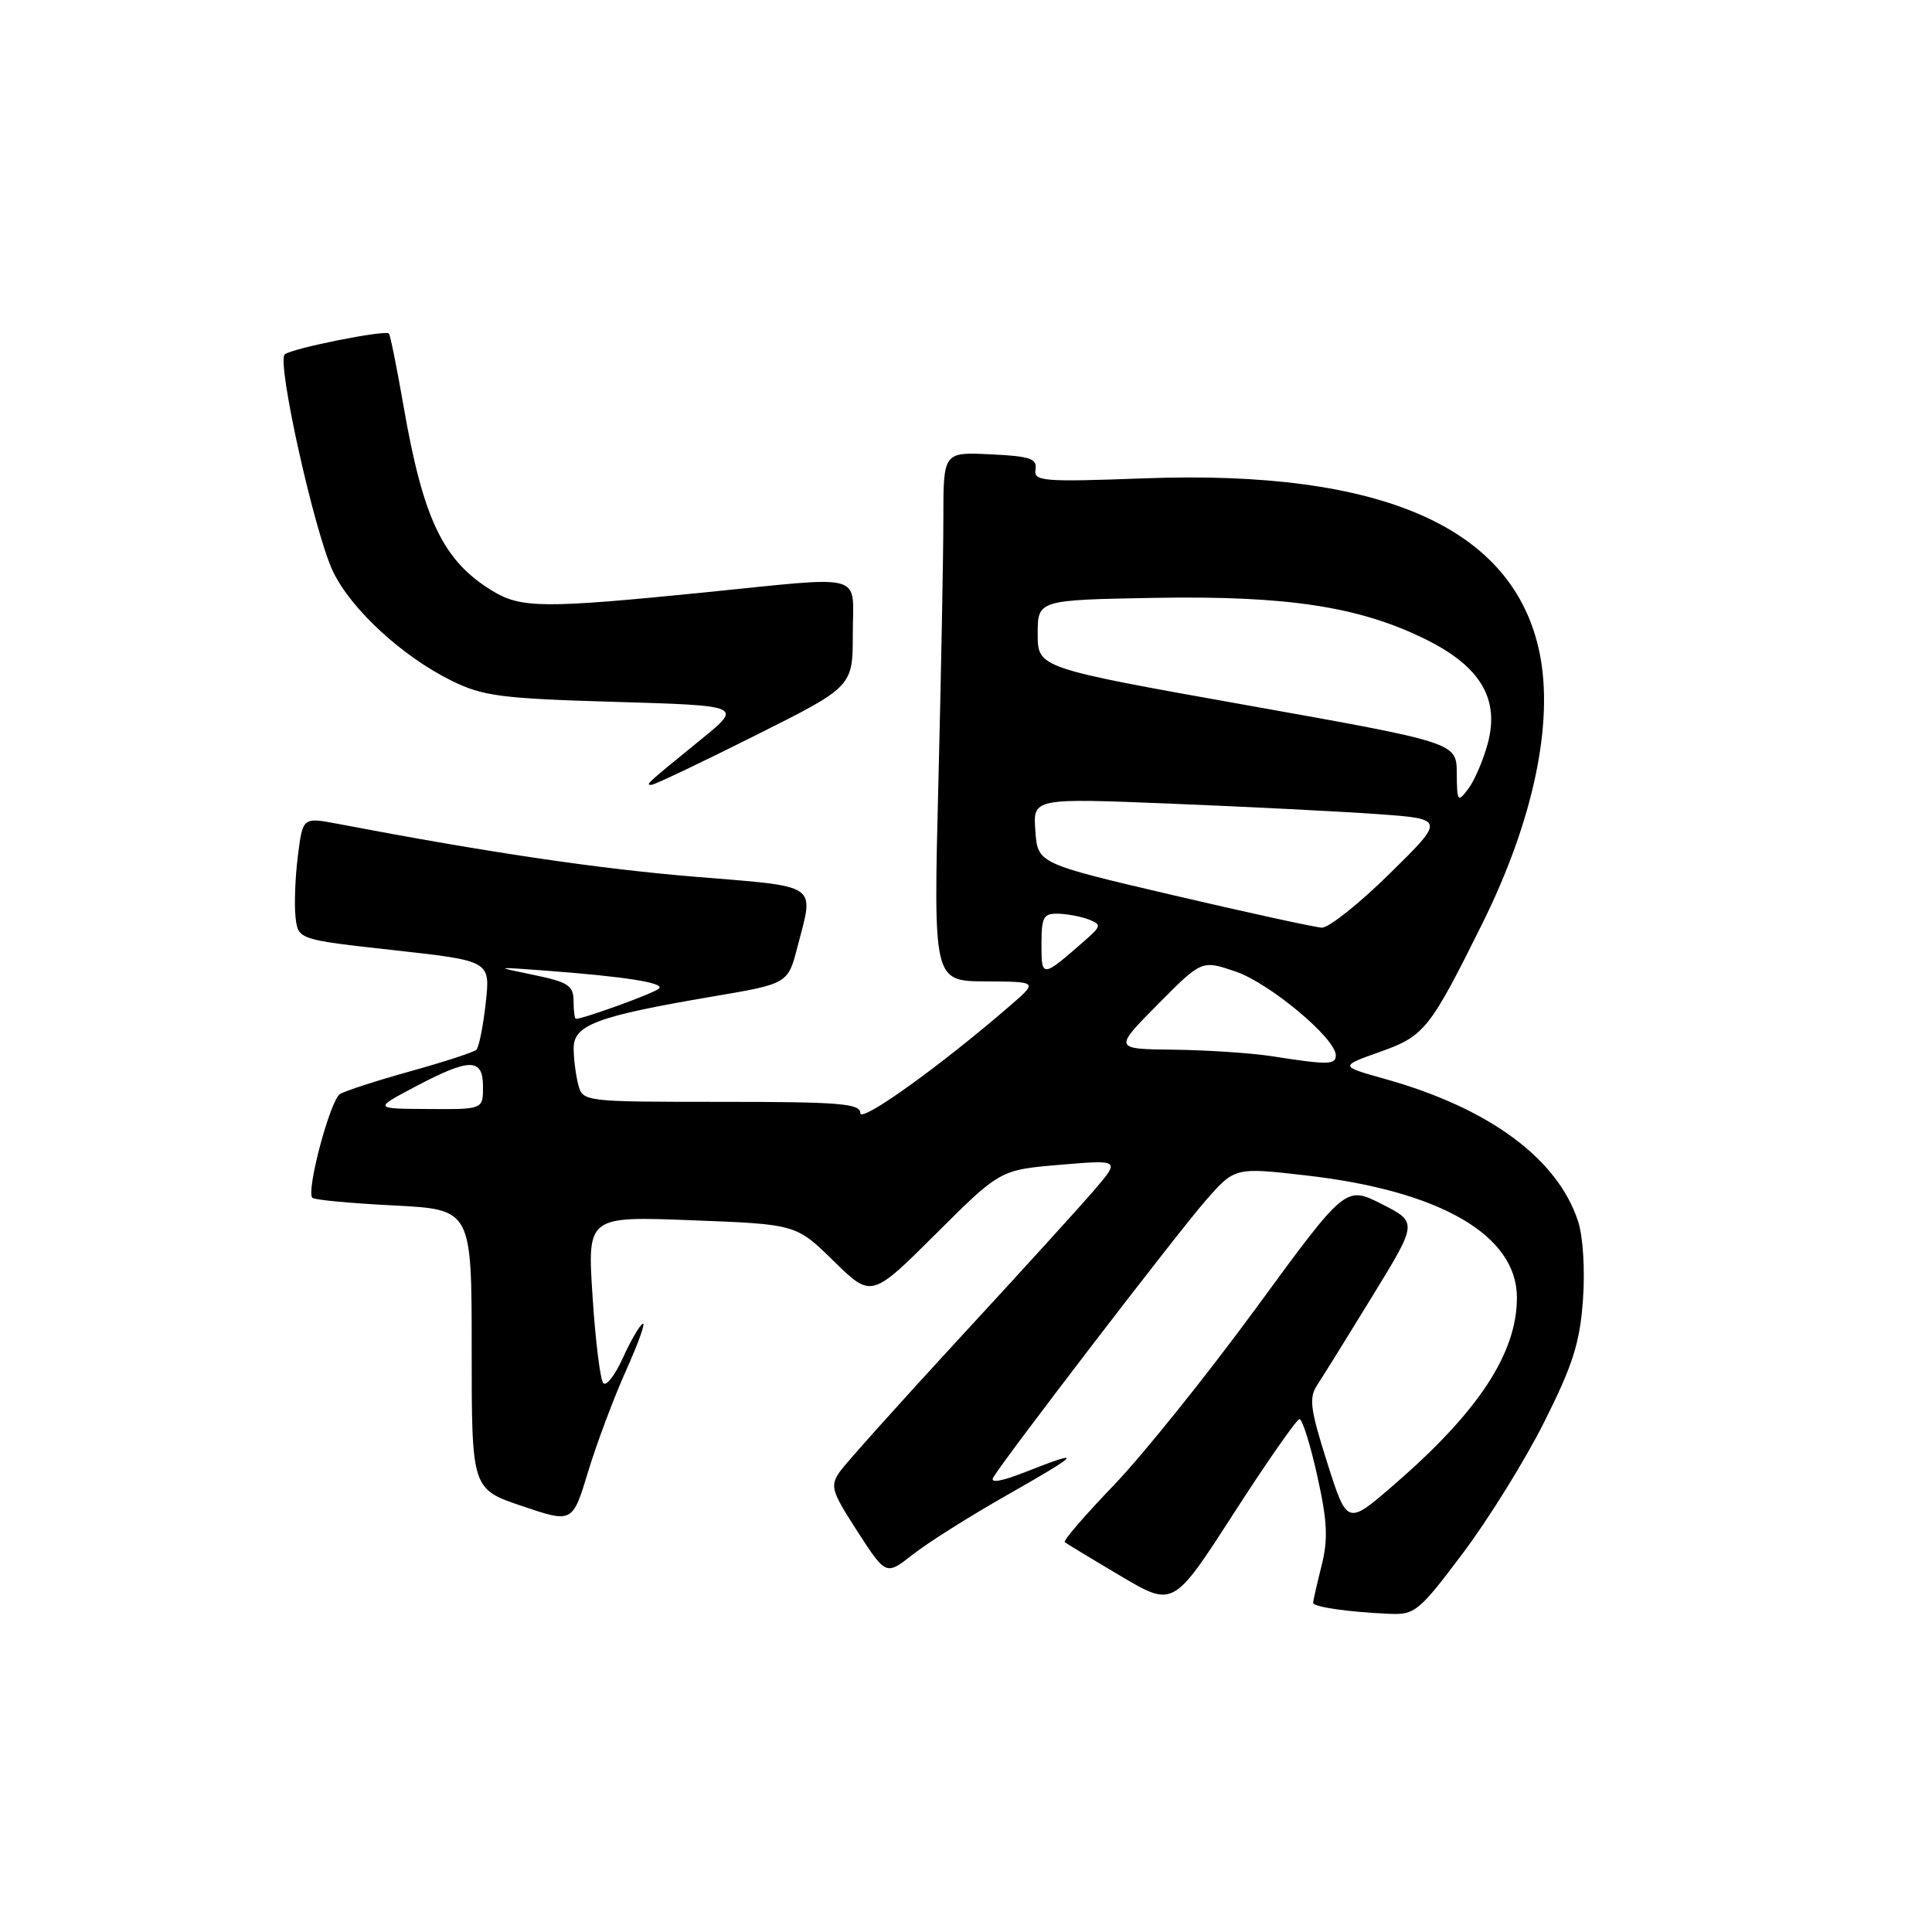 <?xml version="1.0" encoding="UTF-8" standalone="no"?>
<!DOCTYPE svg PUBLIC "-//W3C//DTD SVG 1.1//EN" "http://www.w3.org/Graphics/SVG/1.1/DTD/svg11.dtd" >
<svg xmlns="http://www.w3.org/2000/svg" xmlns:xlink="http://www.w3.org/1999/xlink" version="1.1" viewBox="0 0 256 256">
 <g >
 <path fill="currentColor"
d=" M 193.88 205.75 C 197.29 201.21 202.14 193.38 204.66 188.34 C 208.41 180.86 209.35 177.91 209.75 172.23 C 210.04 168.24 209.76 163.80 209.09 161.79 C 206.36 153.49 197.29 146.82 183.50 142.96 C 177.50 141.28 177.50 141.28 182.82 139.39 C 188.76 137.28 189.44 136.42 196.42 122.37 C 203.18 108.74 205.92 95.75 203.99 86.45 C 200.55 69.89 183.17 62.22 151.71 63.38 C 138.14 63.88 136.95 63.78 137.21 62.21 C 137.45 60.77 136.50 60.45 131.25 60.20 C 125.00 59.90 125.00 59.90 125.00 68.70 C 125.00 73.54 124.70 89.31 124.34 103.75 C 123.68 130.00 123.68 130.00 130.59 130.04 C 137.50 130.08 137.50 130.08 134.00 133.12 C 124.74 141.15 114.00 148.87 114.00 147.49 C 114.00 146.22 111.22 146.00 95.62 146.00 C 77.40 146.00 77.23 145.98 76.63 143.75 C 76.30 142.51 76.02 140.33 76.01 138.91 C 76.00 135.80 79.09 134.65 94.45 132.04 C 104.41 130.35 104.41 130.35 105.68 125.42 C 107.88 116.96 108.73 117.54 92.05 116.17 C 79.23 115.11 64.80 112.98 44.80 109.17 C 40.11 108.28 40.11 108.28 39.47 113.42 C 39.11 116.25 38.98 119.90 39.16 121.53 C 39.50 124.50 39.50 124.50 52.24 125.91 C 64.98 127.32 64.98 127.32 64.36 132.91 C 64.02 135.98 63.46 138.77 63.12 139.10 C 62.78 139.42 58.86 140.70 54.41 141.94 C 49.95 143.18 45.74 144.54 45.05 144.97 C 43.75 145.77 40.53 157.86 41.39 158.72 C 41.66 158.99 46.52 159.45 52.19 159.73 C 62.50 160.26 62.50 160.26 62.50 178.78 C 62.50 197.31 62.50 197.31 69.18 199.56 C 75.86 201.82 75.86 201.82 77.93 195.00 C 79.07 191.25 81.34 185.19 82.98 181.54 C 84.62 177.89 85.60 175.13 85.15 175.41 C 84.71 175.68 83.52 177.74 82.51 179.98 C 81.49 182.23 80.34 183.71 79.94 183.28 C 79.54 182.85 78.90 177.70 78.52 171.83 C 77.82 161.16 77.82 161.16 91.66 161.69 C 105.50 162.22 105.50 162.22 110.48 167.11 C 115.47 171.99 115.47 171.99 124.00 163.50 C 132.52 155.01 132.52 155.01 140.48 154.34 C 148.44 153.67 148.44 153.67 144.97 157.72 C 143.06 159.94 135.03 168.78 127.11 177.35 C 119.20 185.93 112.08 193.87 111.28 195.01 C 109.96 196.90 110.16 197.58 113.62 202.93 C 117.40 208.77 117.40 208.77 120.95 205.98 C 122.90 204.44 128.53 200.89 133.46 198.09 C 143.25 192.53 143.71 191.96 135.97 195.01 C 132.69 196.31 131.13 196.57 131.62 195.76 C 133.18 193.13 156.06 163.30 159.75 159.09 C 163.62 154.67 163.62 154.67 173.06 155.75 C 190.84 157.78 201.00 163.67 201.00 171.94 C 201.00 179.32 195.89 187.09 184.64 196.80 C 178.50 202.11 178.50 202.11 175.86 193.80 C 173.60 186.68 173.41 185.21 174.55 183.50 C 175.28 182.40 178.57 177.10 181.86 171.73 C 187.85 161.96 187.85 161.96 183.08 159.54 C 178.30 157.12 178.30 157.12 166.45 173.31 C 159.93 182.21 151.46 192.76 147.63 196.75 C 143.80 200.74 140.85 204.15 141.08 204.34 C 141.31 204.53 144.64 206.55 148.48 208.82 C 155.47 212.96 155.47 212.96 163.48 200.52 C 167.89 193.68 171.81 188.07 172.18 188.04 C 172.56 188.02 173.62 191.39 174.54 195.54 C 175.89 201.60 176.00 203.94 175.11 207.48 C 174.50 209.90 174.00 212.11 174.00 212.38 C 174.00 212.93 178.61 213.60 184.09 213.84 C 187.48 213.99 188.03 213.54 193.88 205.75 Z  M 100.01 97.49 C 113.00 90.99 113.00 90.99 113.00 83.99 C 113.00 75.73 115.11 76.32 93.14 78.52 C 72.11 80.63 69.04 80.60 65.27 78.31 C 58.70 74.32 56.08 68.84 53.45 53.69 C 52.57 48.65 51.71 44.37 51.53 44.19 C 51.02 43.69 38.61 46.17 37.73 46.96 C 36.63 47.93 41.69 70.66 44.13 75.74 C 46.54 80.75 53.32 86.99 59.84 90.20 C 63.98 92.24 66.39 92.56 81.44 93.00 C 98.39 93.50 98.39 93.50 92.94 97.94 C 85.52 103.98 85.51 104.00 86.31 104.00 C 86.71 104.00 92.87 101.07 100.01 97.49 Z  M 55.00 144.00 C 62.27 140.16 64.00 140.16 64.00 144.00 C 64.00 147.00 64.00 147.00 56.75 146.95 C 49.50 146.91 49.50 146.91 55.00 144.00 Z  M 168.50 139.95 C 165.75 139.53 159.91 139.14 155.53 139.09 C 147.56 139.00 147.56 139.00 153.40 133.10 C 159.24 127.20 159.24 127.20 163.74 128.74 C 168.23 130.27 177.00 137.60 177.00 139.83 C 177.00 141.11 176.00 141.12 168.50 139.95 Z  M 76.00 132.64 C 76.00 130.60 75.29 130.13 70.75 129.19 C 65.50 128.11 65.50 128.11 72.00 128.59 C 82.88 129.40 88.17 130.24 87.31 131.00 C 86.63 131.62 77.32 135.00 76.32 135.00 C 76.14 135.00 76.00 133.94 76.00 132.64 Z  M 138.00 125.12 C 138.00 121.49 138.27 121.01 140.25 121.07 C 141.49 121.11 143.31 121.46 144.30 121.85 C 145.96 122.51 145.92 122.71 143.80 124.58 C 138.06 129.61 138.00 129.62 138.00 125.12 Z  M 155.50 118.63 C 137.50 114.42 137.50 114.42 137.19 110.09 C 136.87 105.75 136.87 105.75 155.19 106.49 C 165.26 106.90 177.55 107.52 182.50 107.87 C 191.50 108.52 191.50 108.52 184.14 115.76 C 180.10 119.74 176.05 122.96 175.14 122.92 C 174.24 122.87 165.40 120.95 155.50 118.63 Z  M 193.03 102.45 C 193.00 98.40 193.00 98.40 165.25 93.45 C 137.50 88.50 137.50 88.50 137.50 84.00 C 137.50 79.50 137.50 79.50 152.97 79.22 C 170.62 78.91 180.18 80.38 189.00 84.76 C 196.19 88.34 198.73 92.64 197.13 98.53 C 196.53 100.75 195.37 103.45 194.55 104.53 C 193.15 106.38 193.06 106.25 193.03 102.45 Z "/>
</g>
</svg>